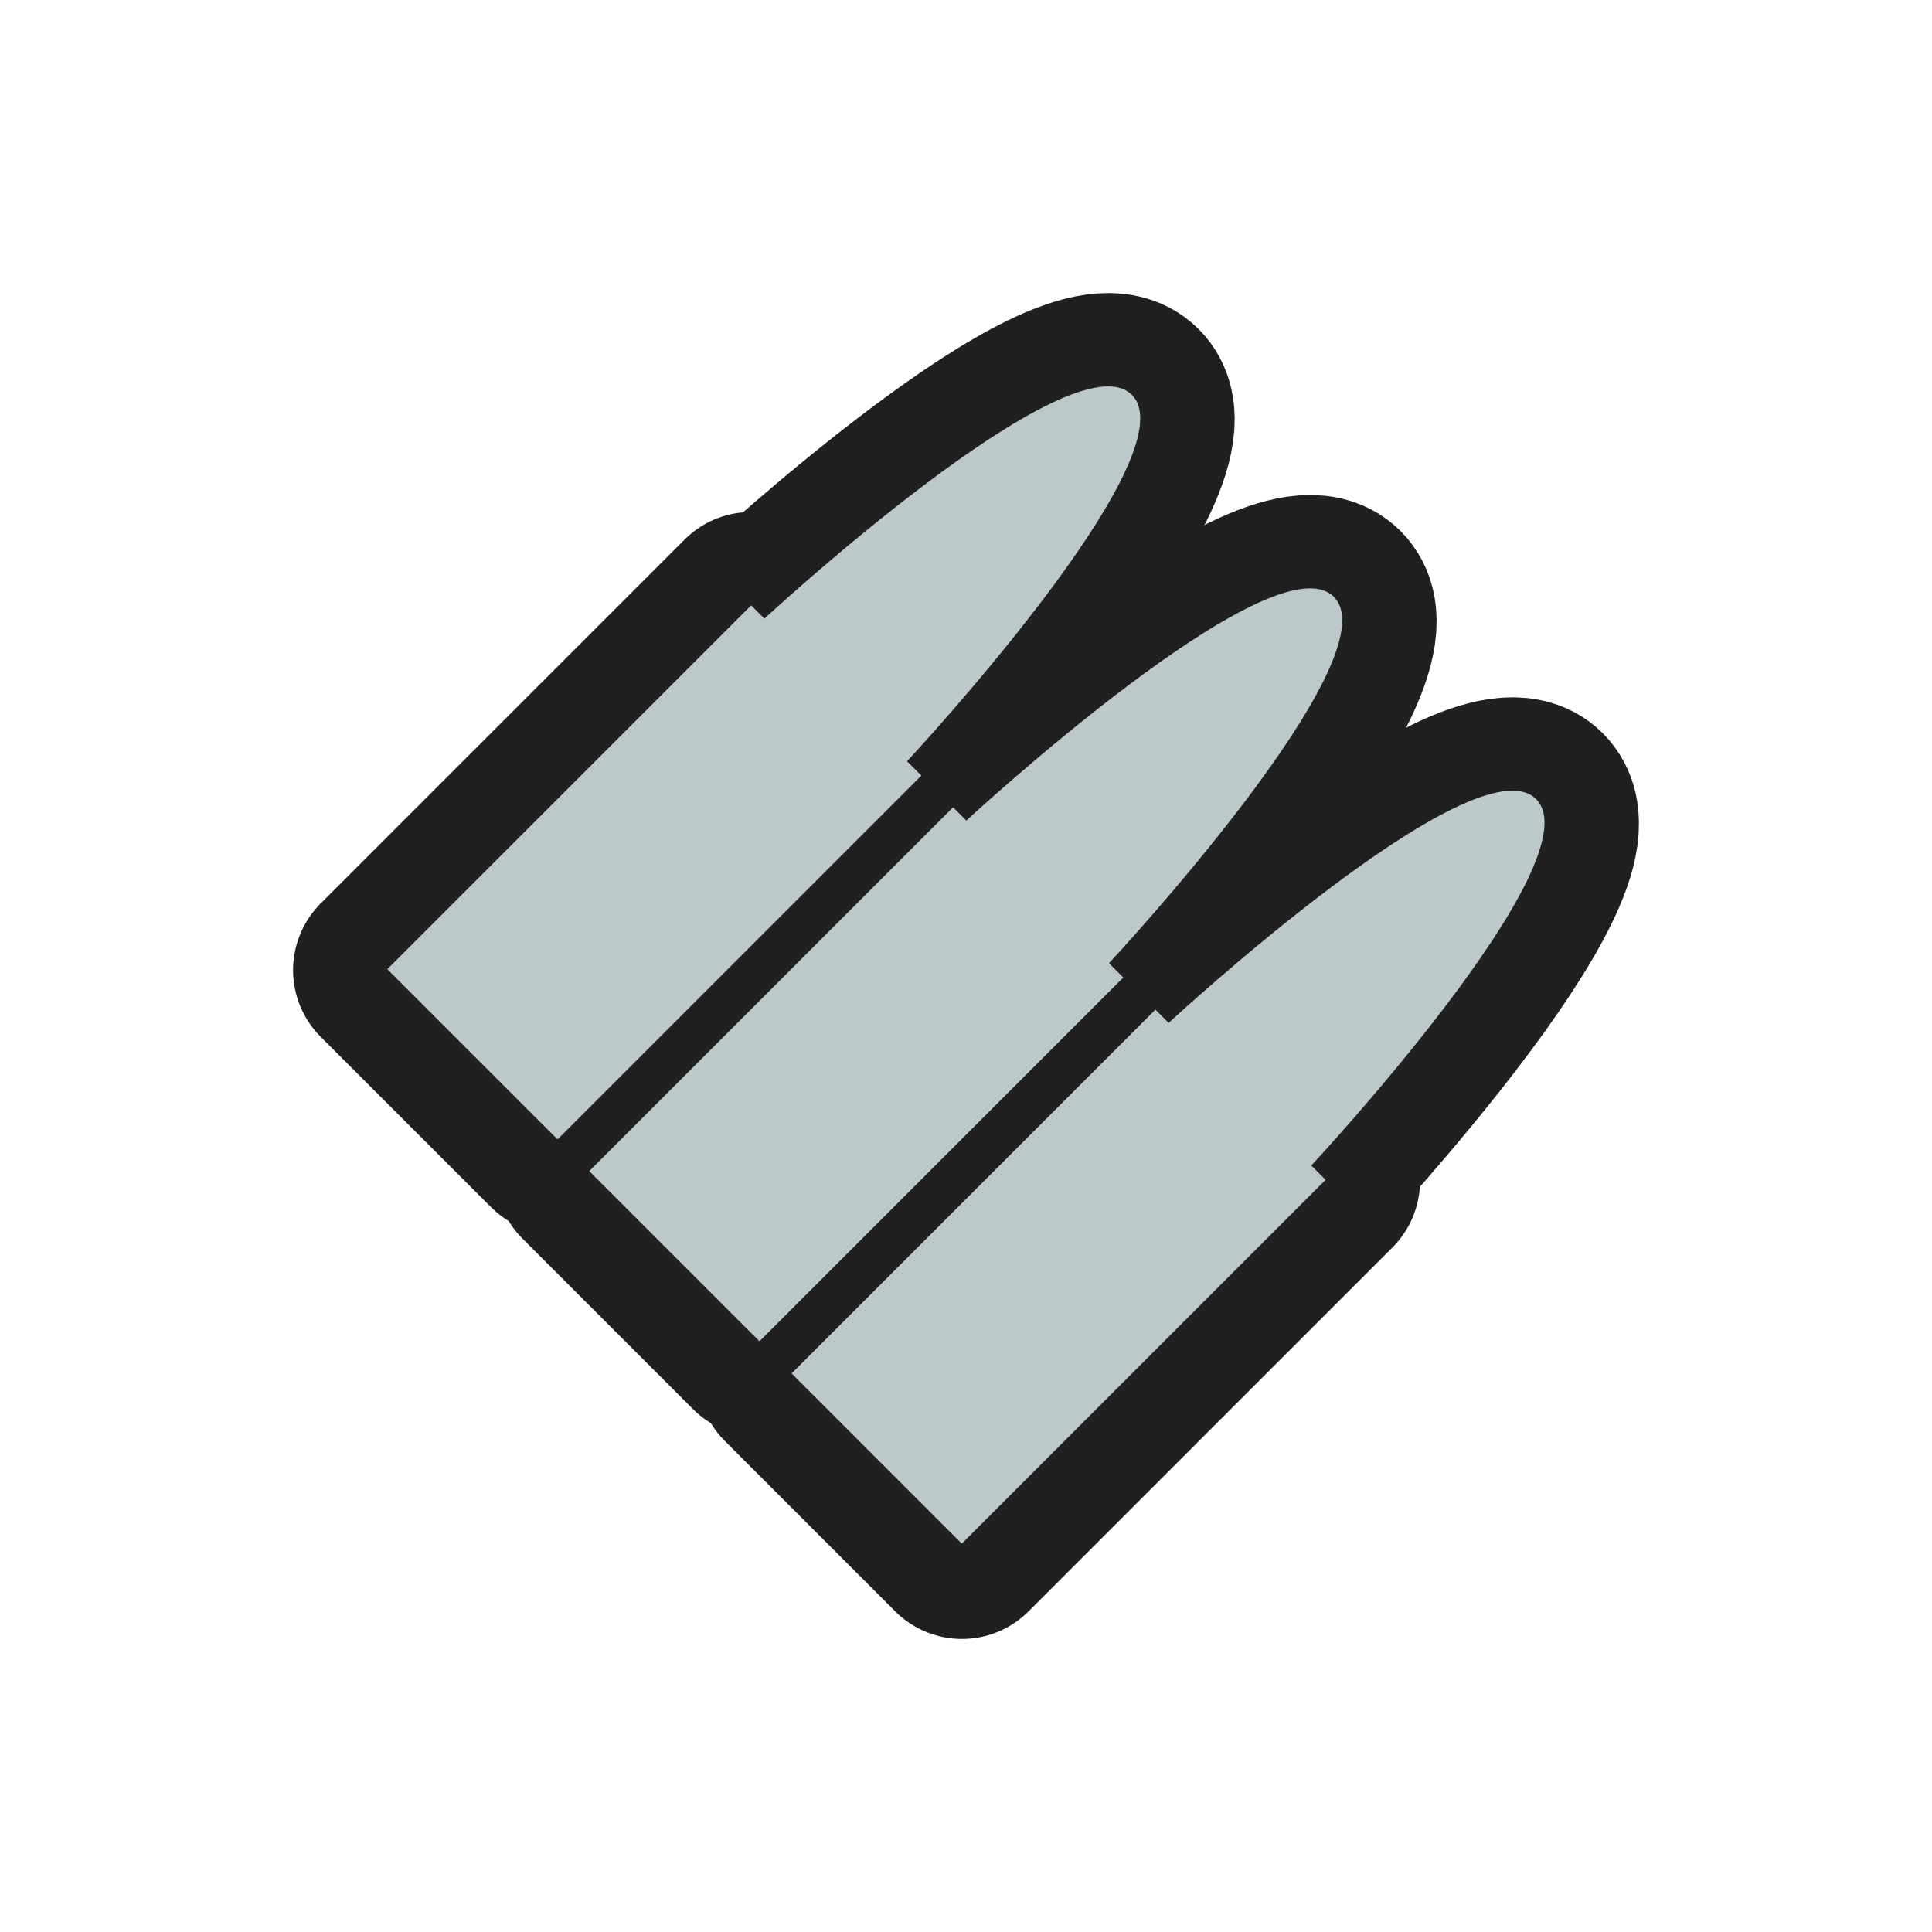 <?xml version="1.0" encoding="UTF-8" standalone="no"?>
<!-- Created with Inkscape (http://www.inkscape.org/) -->

<svg
   xmlns:dc="http://purl.org/dc/elements/1.1/"
   xmlns:cc="http://creativecommons.org/ns#"
   xmlns:rdf="http://www.w3.org/1999/02/22-rdf-syntax-ns#"
   xmlns:svg="http://www.w3.org/2000/svg"
   xmlns="http://www.w3.org/2000/svg"
   xmlns:xlink="http://www.w3.org/1999/xlink"
   xmlns:sodipodi="http://sodipodi.sourceforge.net/DTD/sodipodi-0.dtd"
   xmlns:inkscape="http://www.inkscape.org/namespaces/inkscape"
   width="512"
   height="512"
   id="svg8471"
   version="1.1"
   inkscape:version="0.48.4 r9939"
   sodipodi:docname="machinegun.svg">
  <defs
     id="defs8473">
    <linearGradient
       inkscape:collect="always"
       xlink:href="#linearGradient3837-2-7"
       id="linearGradient4078"
       gradientUnits="userSpaceOnUse"
       gradientTransform="matrix(0.707,0.707,-0.707,0.707,235.948,695.472)"
       x1="740.82"
       y1="357.632"
       x2="1074.445"
       y2="357.632" />
    <linearGradient
       id="linearGradient3837-2-7">
      <stop
         style="stop-color:#2e4f67;stop-opacity:0.204;"
         offset="0"
         id="stop3839-9-8" />
      <stop
         style="stop-color:#7e9cbd;stop-opacity:0.106;"
         offset="1"
         id="stop3841-81-8" />
    </linearGradient>
    <linearGradient
       id="linearGradient3837-2-1-7">
      <stop
         style="stop-color:#2e4f67;stop-opacity:0.204;"
         offset="0"
         id="stop3839-9-83-7" />
      <stop
         style="stop-color:#7e9cbd;stop-opacity:0.106;"
         offset="1"
         id="stop3841-81-17-2" />
    </linearGradient>
    <linearGradient
       inkscape:collect="always"
       xlink:href="#linearGradient3837-2-9"
       id="linearGradient4174"
       gradientUnits="userSpaceOnUse"
       gradientTransform="matrix(0.707,0.707,-0.707,0.707,-1476.052,355.472)"
       x1="740.82"
       y1="357.632"
       x2="1074.445"
       y2="357.632" />
    <linearGradient
       id="linearGradient3837-2-9">
      <stop
         style="stop-color:#2e4f67;stop-opacity:0.204;"
         offset="0"
         id="stop3839-9-5" />
      <stop
         style="stop-color:#7e9cbd;stop-opacity:0.106;"
         offset="1"
         id="stop3841-81-4" />
    </linearGradient>
    <clipPath
       clipPathUnits="userSpaceOnUse"
       id="clipPath8398-05">
      <rect
         style="fill:#7a878c;fill-opacity:1;stroke:none"
         id="rect8400-7"
         width="272.943"
         height="272.943"
         x="-2447.215"
         y="-834.579"
         ry="33.474" />
    </clipPath>
    <clipPath
       clipPathUnits="userSpaceOnUse"
       id="clipPath8708-2">
      <rect
         style="fill:#ebe24b;fill-opacity:1;stroke:none"
         id="rect8710-7"
         width="272.943"
         height="272.943"
         x="-2153.058"
         y="-833.165"
         ry="33.474" />
    </clipPath>
    <linearGradient
       id="linearGradient3837-5-4-5-5-2">
      <stop
         style="stop-color:#2e4f67;stop-opacity:0.204;"
         offset="0"
         id="stop3839-90-1-3-5-8" />
      <stop
         style="stop-color:#7e9cbd;stop-opacity:0.106;"
         offset="1"
         id="stop3841-70-8-5-5-3" />
    </linearGradient>
    <clipPath
       clipPathUnits="userSpaceOnUse"
       id="clipPath9000-0">
      <rect
         style="fill:#25cb5e;fill-opacity:1;stroke:none"
         id="rect9002-8"
         width="272.943"
         height="272.943"
         x="-2444.386"
         y="-541.837"
         ry="33.474" />
    </clipPath>
  </defs>
  <sodipodi:namedview
     id="base"
     pagecolor="#bcc8ca"
     bordercolor="#666666"
     borderopacity="1.0"
     inkscape:pageopacity="0"
     inkscape:pageshadow="2"
     inkscape:zoom="0.98994949"
     inkscape:cx="298.66464"
     inkscape:cy="233.04399"
     inkscape:document-units="px"
     inkscape:current-layer="layer1"
     showgrid="false"
     showguides="true"
     inkscape:guide-bbox="true"
     inkscape:window-width="1920"
     inkscape:window-height="1031"
     inkscape:window-x="0"
     inkscape:window-y="25"
     inkscape:window-maximized="1" />
  <g
     inkscape:label="Layer 1"
     inkscape:groupmode="layer"
     id="layer1"
     transform="translate(0,-540.362)">
    <g
       transform="translate(-3924.277,-117.413)"
       id="g7026">
      <path
         style="fill:none;fill-opacity:1;stroke:#202020;stroke-width:50;stroke-linecap:round;stroke-linejoin:round;stroke-miterlimit:4;stroke-opacity:1;stroke-dasharray:none"
         d="m 4026.943,914.872 96.415,-96.415 3.513,3.513 c 0,0 81.372,-75.308 97.382,-59.298 16.01,16.01 -59.576,97.105 -59.576,97.105 l 3.79,3.79 -96.415,96.415 z"
         id="rect6742-41-0-4-8-6"
         inkscape:connector-curvature="0"
         sodipodi:nodetypes="ccczcccc" />
      <path
         style="fill:none;fill-opacity:1;stroke:#202020;stroke-width:50;stroke-linecap:round;stroke-linejoin:round;stroke-miterlimit:4;stroke-opacity:1;stroke-dasharray:none"
         d="m 4080.461,968.39 96.415,-96.415 3.513,3.513 c 0,0 81.373,-75.308 97.382,-59.298 16.01,16.01 -59.576,97.105 -59.576,97.105 l 3.79,3.79 -96.415,96.415 z"
         id="rect6742-8-1-7-9-8-9"
         inkscape:connector-curvature="0"
         sodipodi:nodetypes="ccczcccc" />
      <path
         style="fill:none;fill-opacity:1;stroke:#202020;stroke-width:50;stroke-linecap:round;stroke-linejoin:round;stroke-miterlimit:4;stroke-opacity:1;stroke-dasharray:none"
         d="m 4134.075,1022.004 96.415,-96.415 3.513,3.513 c 0,0 81.372,-75.308 97.382,-59.298 16.01,16.01 -59.576,97.105 -59.576,97.105 l 3.79,3.79 -96.415,96.415 z"
         id="rect6742-8-7-30-9-5-2-6"
         inkscape:connector-curvature="0"
         sodipodi:nodetypes="ccczcccc" />
      <path
         style="fill:#bcc8ca;fill-opacity:1;stroke:none"
         d="m 4026.92,914.614 96.415,-96.415 3.513,3.513 c 0,0 81.372,-75.308 97.382,-59.298 16.01,16.01 -59.576,97.105 -59.576,97.105 l 3.79,3.79 -96.415,96.415 z"
         id="rect6742-41-6-6-5"
         inkscape:connector-curvature="0"
         sodipodi:nodetypes="ccczcccc" />
      <path
         style="fill:#bcc8ca;fill-opacity:1;stroke:none"
         d="m 4080.439,968.133 96.415,-96.415 3.513,3.513 c 0,0 81.373,-75.308 97.382,-59.298 16.01,16.01 -59.576,97.105 -59.576,97.105 l 3.79,3.79 -96.415,96.415 z"
         id="rect6742-8-1-8-8-6"
         inkscape:connector-curvature="0"
         sodipodi:nodetypes="ccczcccc" />
      <path
         style="fill:#bcc8ca;fill-opacity:1;stroke:none"
         d="m 4134.052,1021.746 96.415,-96.415 3.513,3.513 c 0,0 81.372,-75.308 97.382,-59.298 16.01,16.01 -59.576,97.105 -59.576,97.105 l 3.79,3.79 -96.415,96.415 z"
         id="rect6742-8-7-30-7-7-4"
         inkscape:connector-curvature="0"
         sodipodi:nodetypes="ccczcccc" />
    </g>
  </g>
  <g
     inkscape:groupmode="layer"
     id="layer2"
     inkscape:label="Cross"
     sodipodi:insensitive="true"
     style="display:none">
    <g
       transform="matrix(0.703,0.703,-0.703,0.703,1287.789,-397.095)"
       id="g4277-1-6"
       style="opacity:0.25;fill:#000000;fill-opacity:1">
      <rect
         style="fill:#000000;fill-opacity:1;stroke:none"
         id="rect4187-0-0-3"
         width="64"
         height="192"
         x="1180.362"
         y="159.071"
         transform="matrix(0,1,-1,0,0,0)" />
      <rect
         style="fill:#000000;fill-opacity:1;stroke:none"
         id="rect4187-0-7-2-7"
         width="64"
         height="192"
         x="223.071"
         y="-1308.362"
         transform="scale(-1,-1)" />
    </g>
    <g
       transform="matrix(0.703,0.703,-0.703,0.703,1287.789,-417.095)"
       id="g4277-1"
       style="fill:#eb0000;fill-opacity:1">
      <rect
         style="fill:#eb0000;fill-opacity:1;stroke:none"
         id="rect4187-0-0"
         width="64"
         height="192"
         x="1180.362"
         y="159.071"
         transform="matrix(0,1,-1,0,0,0)" />
      <rect
         style="fill:#eb0000;fill-opacity:1;stroke:none"
         id="rect4187-0-7-2"
         width="64"
         height="192"
         x="223.071"
         y="-1308.362"
         transform="scale(-1,-1)" />
    </g>
  </g>
  <g
     inkscape:groupmode="layer"
     id="layer3"
     inkscape:label="Size Guide"
     style="display:none"
     sodipodi:insensitive="true">
    <path
       sodipodi:type="arc"
       style="opacity:0.25;fill:#e0ad00;fill-opacity:1;stroke:none;display:inline"
       id="path3010"
       sodipodi:cx="254.28572"
       sodipodi:cy="258.42856"
       sodipodi:rx="254.28572"
       sodipodi:ry="256.42856"
       d="m 508.571,258.429 a 254.286,256.429 0 1 1 -508.571,0 254.286,256.429 0 1 1 508.571,0 z"
       transform="matrix(0.637,0,0,0.632,94,92.736)" />
  </g>
</svg>
